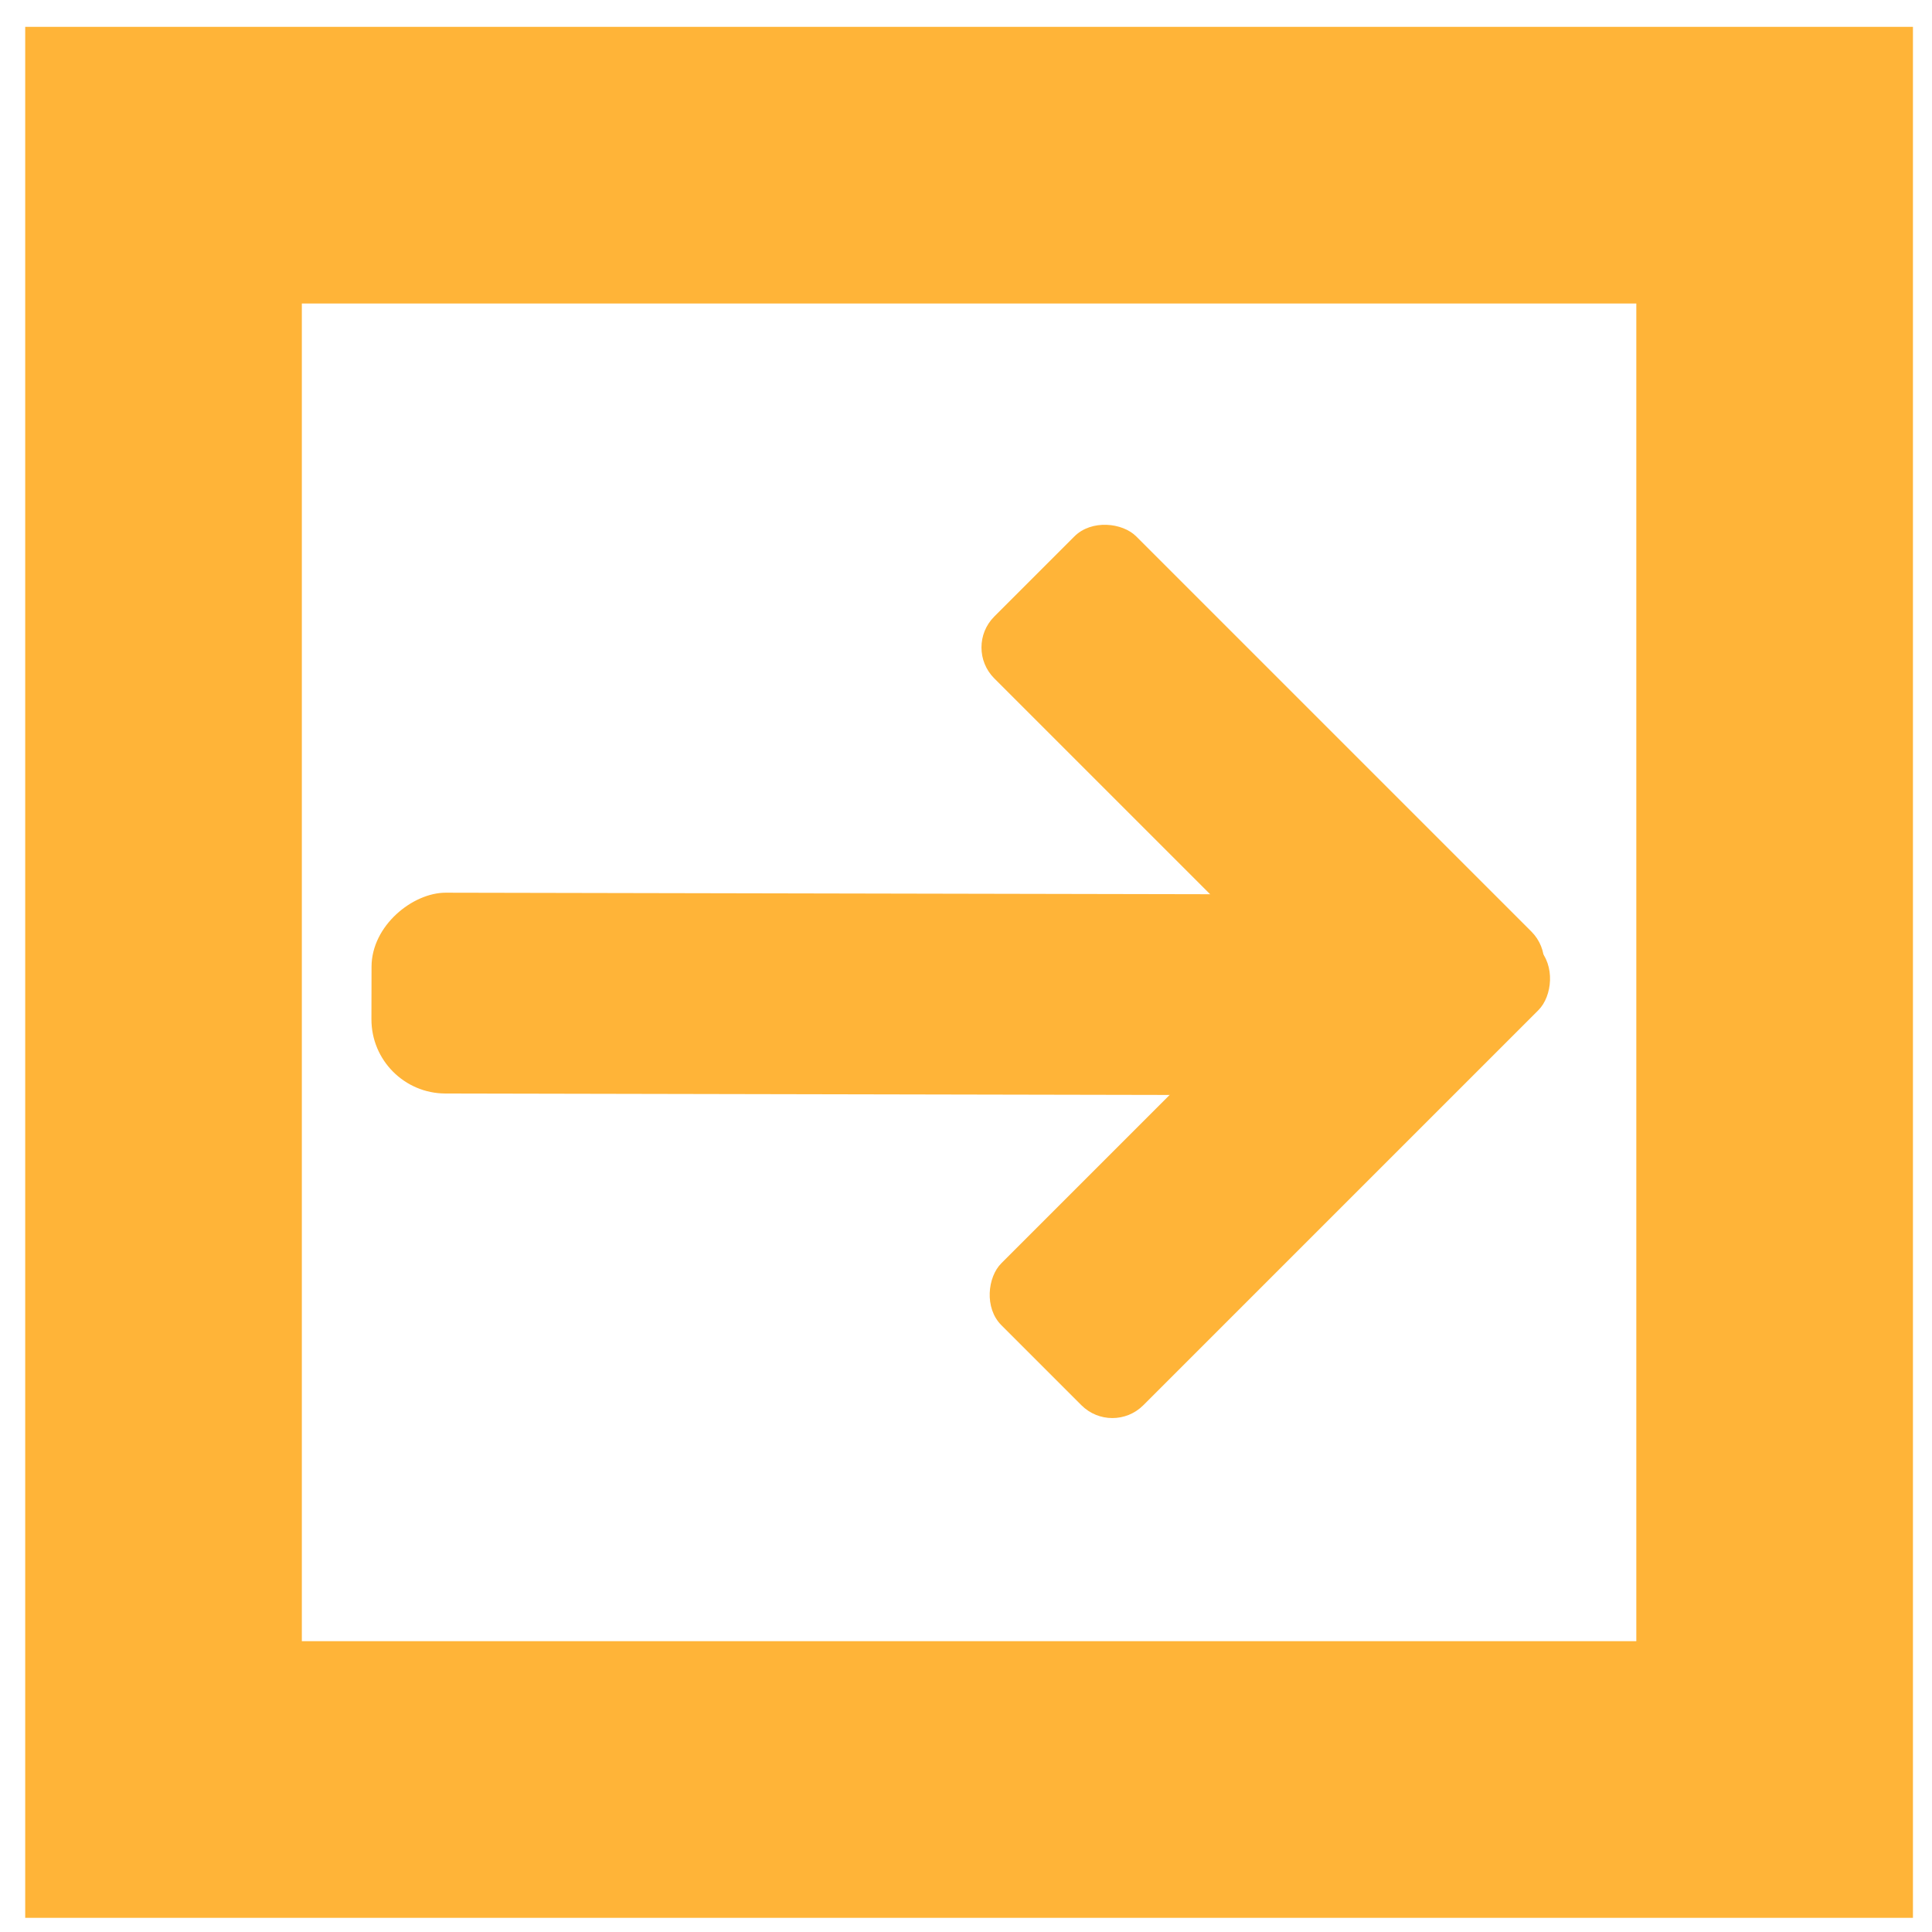 <?xml version="1.0" encoding="UTF-8" standalone="no"?>
<!-- Created with Inkscape (http://www.inkscape.org/) -->

<svg
   xmlns:dc="http://purl.org/dc/elements/1.1/"
   xmlns:cc="http://creativecommons.org/ns#"
   xmlns:rdf="http://www.w3.org/1999/02/22-rdf-syntax-ns#"
   xmlns:svg="http://www.w3.org/2000/svg"
   xmlns="http://www.w3.org/2000/svg"
   xmlns:sodipodi="http://sodipodi.sourceforge.net/DTD/sodipodi-0.dtd"
   xmlns:inkscape="http://www.inkscape.org/namespaces/inkscape"
   width="750"
   height="750"
   viewBox="0 0 750 750"
   id="svg4136"
   version="1.1"
   inkscape:version="0.91 r13725"
   sodipodi:docname="logout.svg"
   inkscape:export-filename="D:\Dropbox\Boxtade\b-thinker\Themes\greeneco\greeneco_img\logout.png"
   inkscape:export-xdpi="90"
   inkscape:export-ydpi="90">
  <defs
     id="defs4138" />
  <sodipodi:namedview
     id="base"
     pagecolor="#ffffff"
     bordercolor="#666666"
     borderopacity="1.0"
     inkscape:pageopacity="0.0"
     inkscape:pageshadow="2"
     inkscape:zoom="0.7"
     inkscape:cx="274.72748"
     inkscape:cy="263.50835"
     inkscape:document-units="px"
     inkscape:current-layer="layer1"
     showgrid="false"
     units="px"
     inkscape:window-width="1920"
     inkscape:window-height="1147"
     inkscape:window-x="-8"
     inkscape:window-y="-8"
     inkscape:window-maximized="1" />
  <g
     inkscape:label="Calque 1"
     inkscape:groupmode="layer"
     id="layer1"
     transform="translate(0,-302.362)">
    <rect
       style="opacity:1;fill:none;fill-opacity:1;fill-rule:evenodd;stroke:#ffb438;stroke-width:107.388;stroke-linecap:round;stroke-linejoin:miter;stroke-miterlimit:4;stroke-dasharray:none;stroke-dashoffset:0;stroke-opacity:1"
       id="rect4688"
       width="625.428"
       height="626.683"
       x="63.481"
       y="366.484" />
    <rect
       style="fill:#ffb438;fill-opacity:1;fill-rule:evenodd;stroke:#ffb438;stroke-width:0;stroke-linecap:round;stroke-linejoin:round;stroke-miterlimit:4;stroke-dasharray:none;stroke-opacity:1;filter:url(#filter4136)"
       id="rect4140-3"
       width="77.953"
       height="250.914"
       x="-127.111"
       y="656.067"
       transform="matrix(0.707,-0.707,0.707,0.707,0,0)"
       ry="16.979"
       inkscape:export-filename="D:\Dropbox\Boxtade\b-thinker\Development\client\img\cancel.png"
       inkscape:export-xdpi="90"
       inkscape:export-ydpi="90" />
    <rect
       style="fill:#ffb438;fill-opacity:1;fill-rule:evenodd;stroke:#ffb438;stroke-width:0;stroke-linecap:round;stroke-linejoin:round;stroke-miterlimit:4;stroke-dasharray:none;stroke-opacity:1;filter:url(#filter4136)"
       id="rect4140"
       width="77.953"
       height="425.197"
       x="-726.511"
       y="145.586"
       ry="28.773"
       inkscape:export-filename="D:\Dropbox\Boxtade\b-thinker\Development\client\img\cancel.png"
       inkscape:export-xdpi="90"
       inkscape:export-ydpi="90"
       transform="matrix(0.002,-1,1,0.002,0,0)" />
    <rect
       style="fill:#ffb438;fill-opacity:1;fill-rule:evenodd;stroke:#ffb438;stroke-width:0;stroke-linecap:round;stroke-linejoin:round;stroke-miterlimit:4;stroke-dasharray:none;stroke-opacity:1;filter:url(#filter4136)"
       id="rect4140-3-9"
       width="77.953"
       height="250.914"
       x="-913.511"
       y="-302.734"
       transform="matrix(-0.707,-0.707,0.707,-0.707,0,0)"
       ry="16.979"
       inkscape:export-filename="D:\Dropbox\Boxtade\b-thinker\Development\client\img\cancel.png"
       inkscape:export-xdpi="90"
       inkscape:export-ydpi="90" />
  </g>
</svg>
